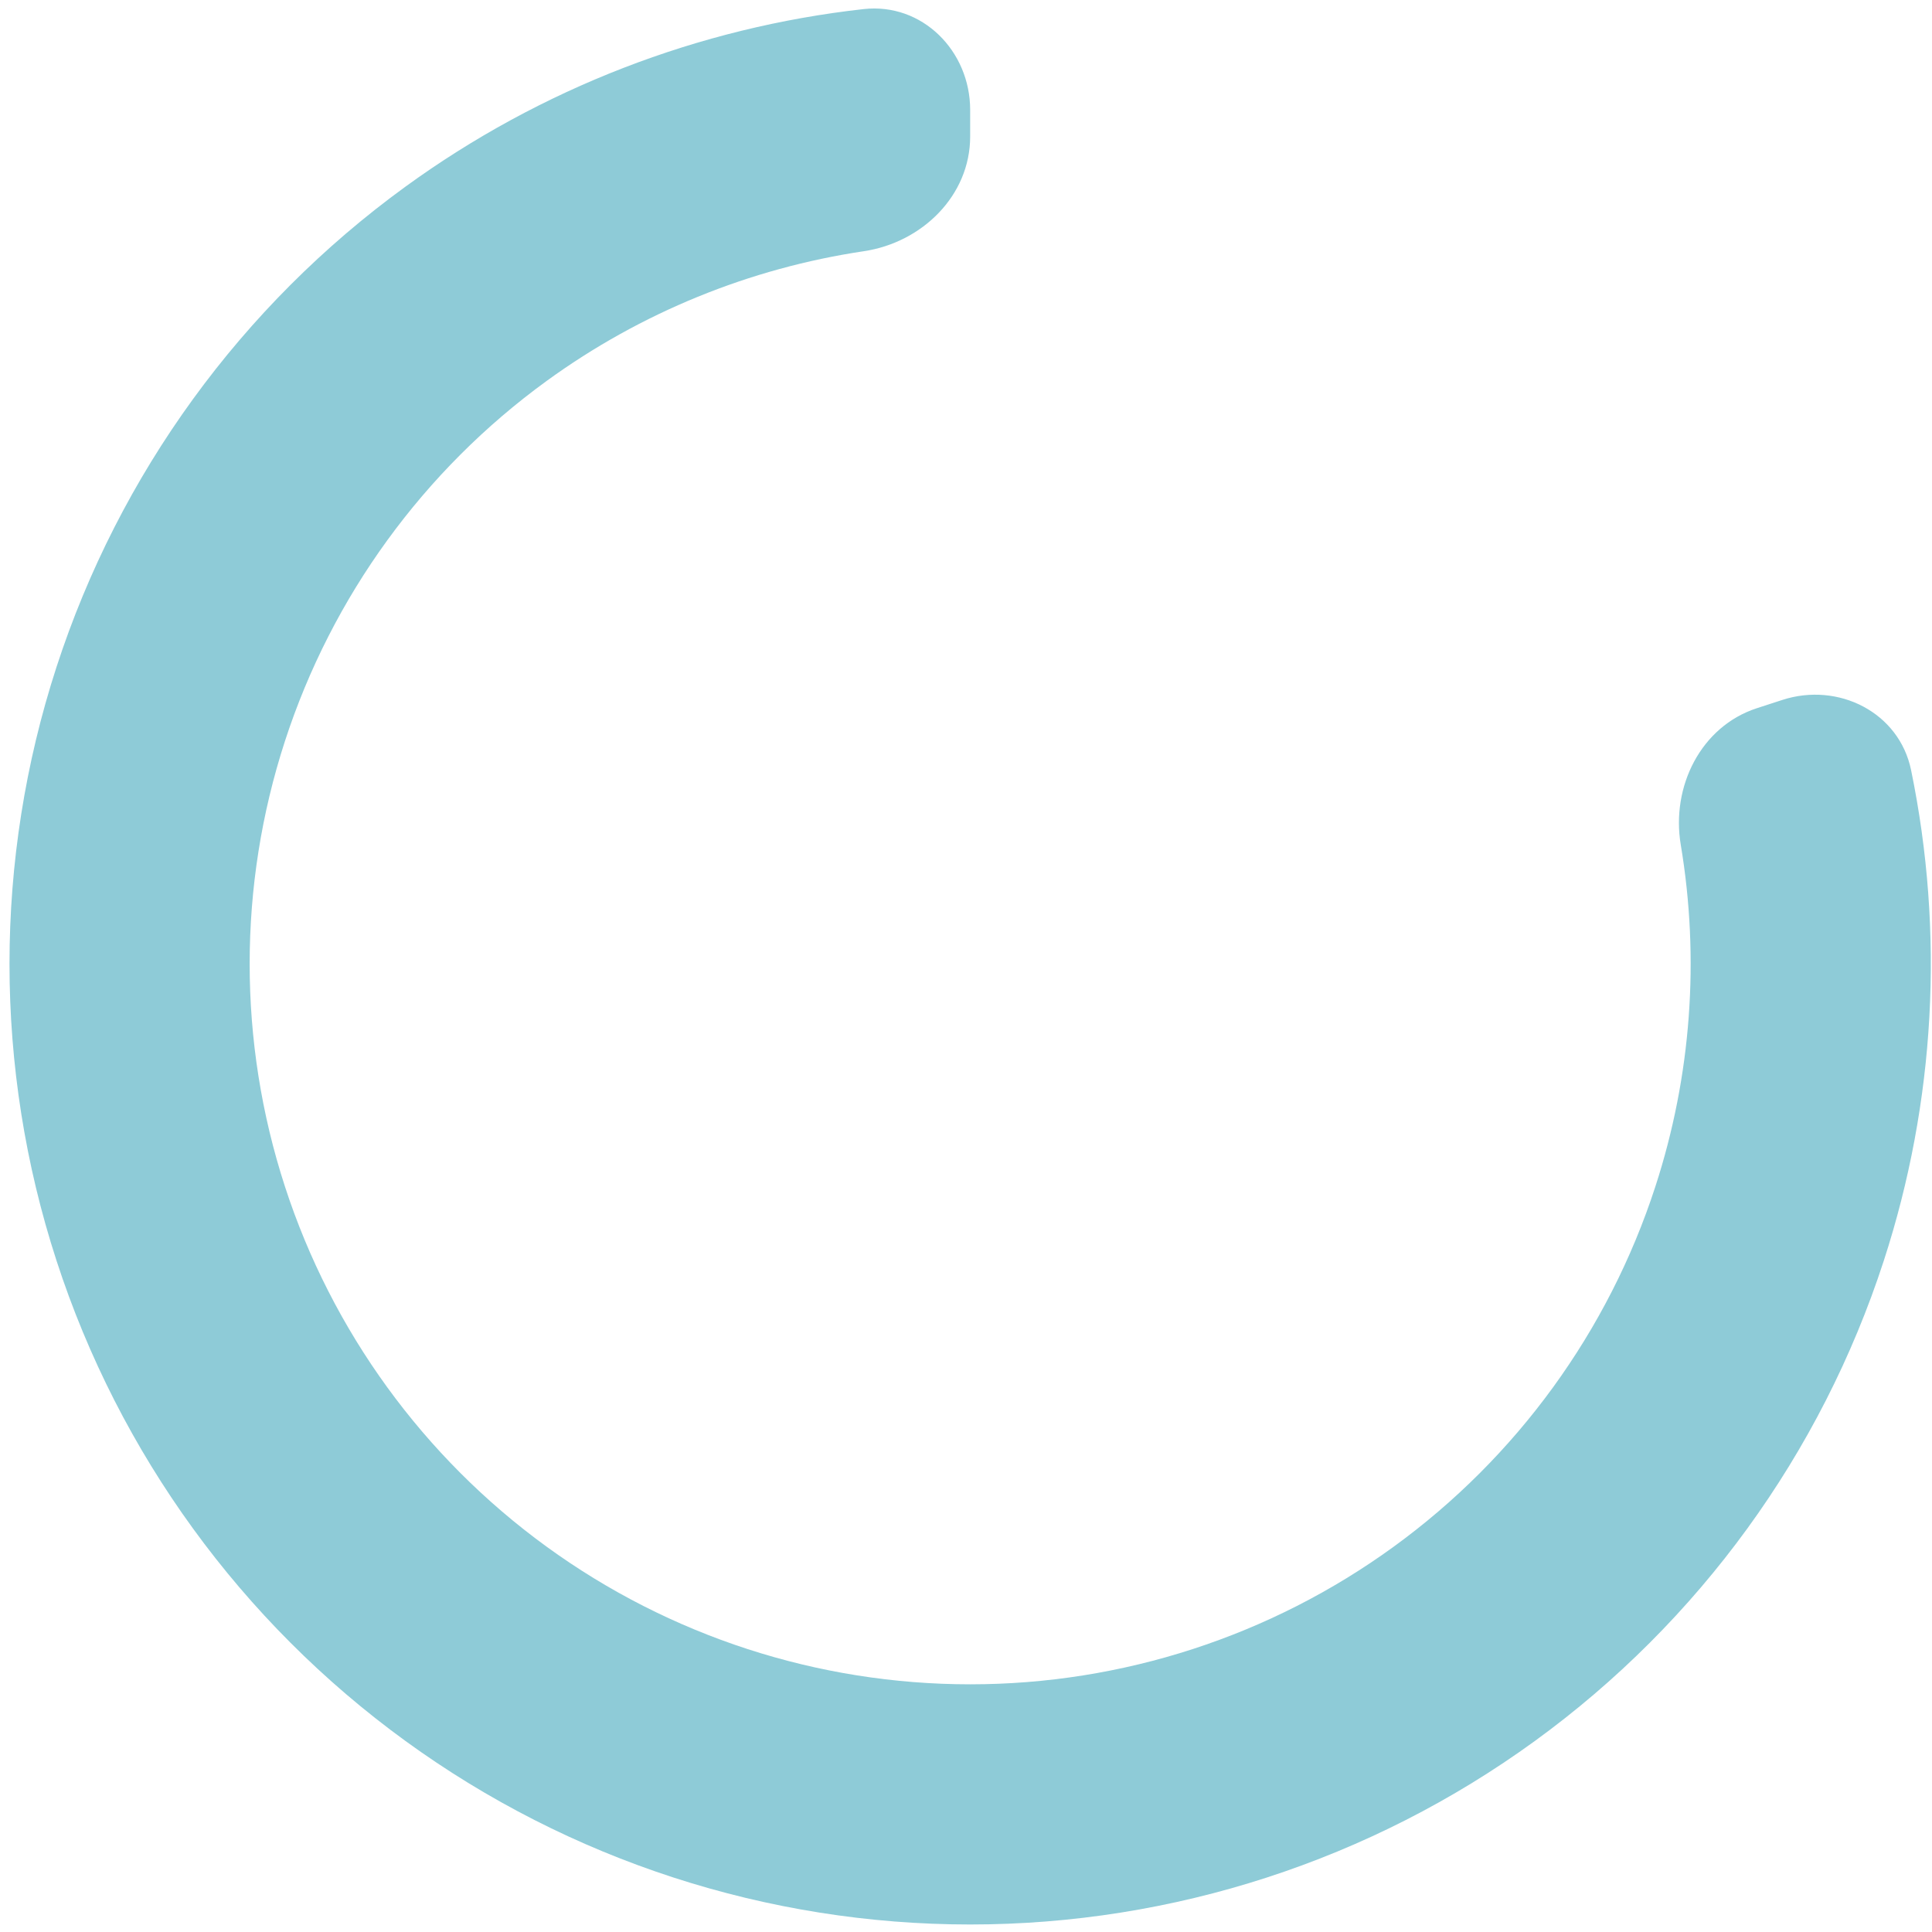 <svg width="181" height="181" viewBox="0 0 181 181" fill="none" xmlns="http://www.w3.org/2000/svg">
<path d="M166.974 65.575C172.227 63.868 177.927 66.738 179.041 72.147C182.176 87.374 181.324 103.214 176.485 118.107C170.612 136.183 159.167 151.936 143.79 163.107C128.414 174.279 109.896 180.296 90.89 180.296C71.883 180.296 53.365 174.279 37.989 163.107C22.613 151.936 11.168 136.183 5.295 118.107C-0.579 100.032 -0.579 80.56 5.295 62.484C11.168 44.408 22.613 28.656 37.989 17.484C50.658 8.28 65.46 2.575 80.91 0.851C86.399 0.239 90.89 4.773 90.89 10.296L90.89 12.796C90.89 18.319 86.388 22.72 80.926 23.535C70.237 25.131 60.036 29.278 51.214 35.687C39.682 44.066 31.098 55.88 26.693 69.437C22.288 82.994 22.288 97.598 26.693 111.155C31.098 124.712 39.682 136.526 51.214 144.905C62.746 153.283 76.635 157.796 90.89 157.796C105.144 157.796 119.033 153.283 130.565 144.905C142.097 136.526 150.681 124.712 155.086 111.155C158.456 100.784 159.248 89.801 157.462 79.142C156.549 73.695 159.344 68.054 164.597 66.347L166.974 65.575Z" fill="#8ECBD7"/>
</svg>
